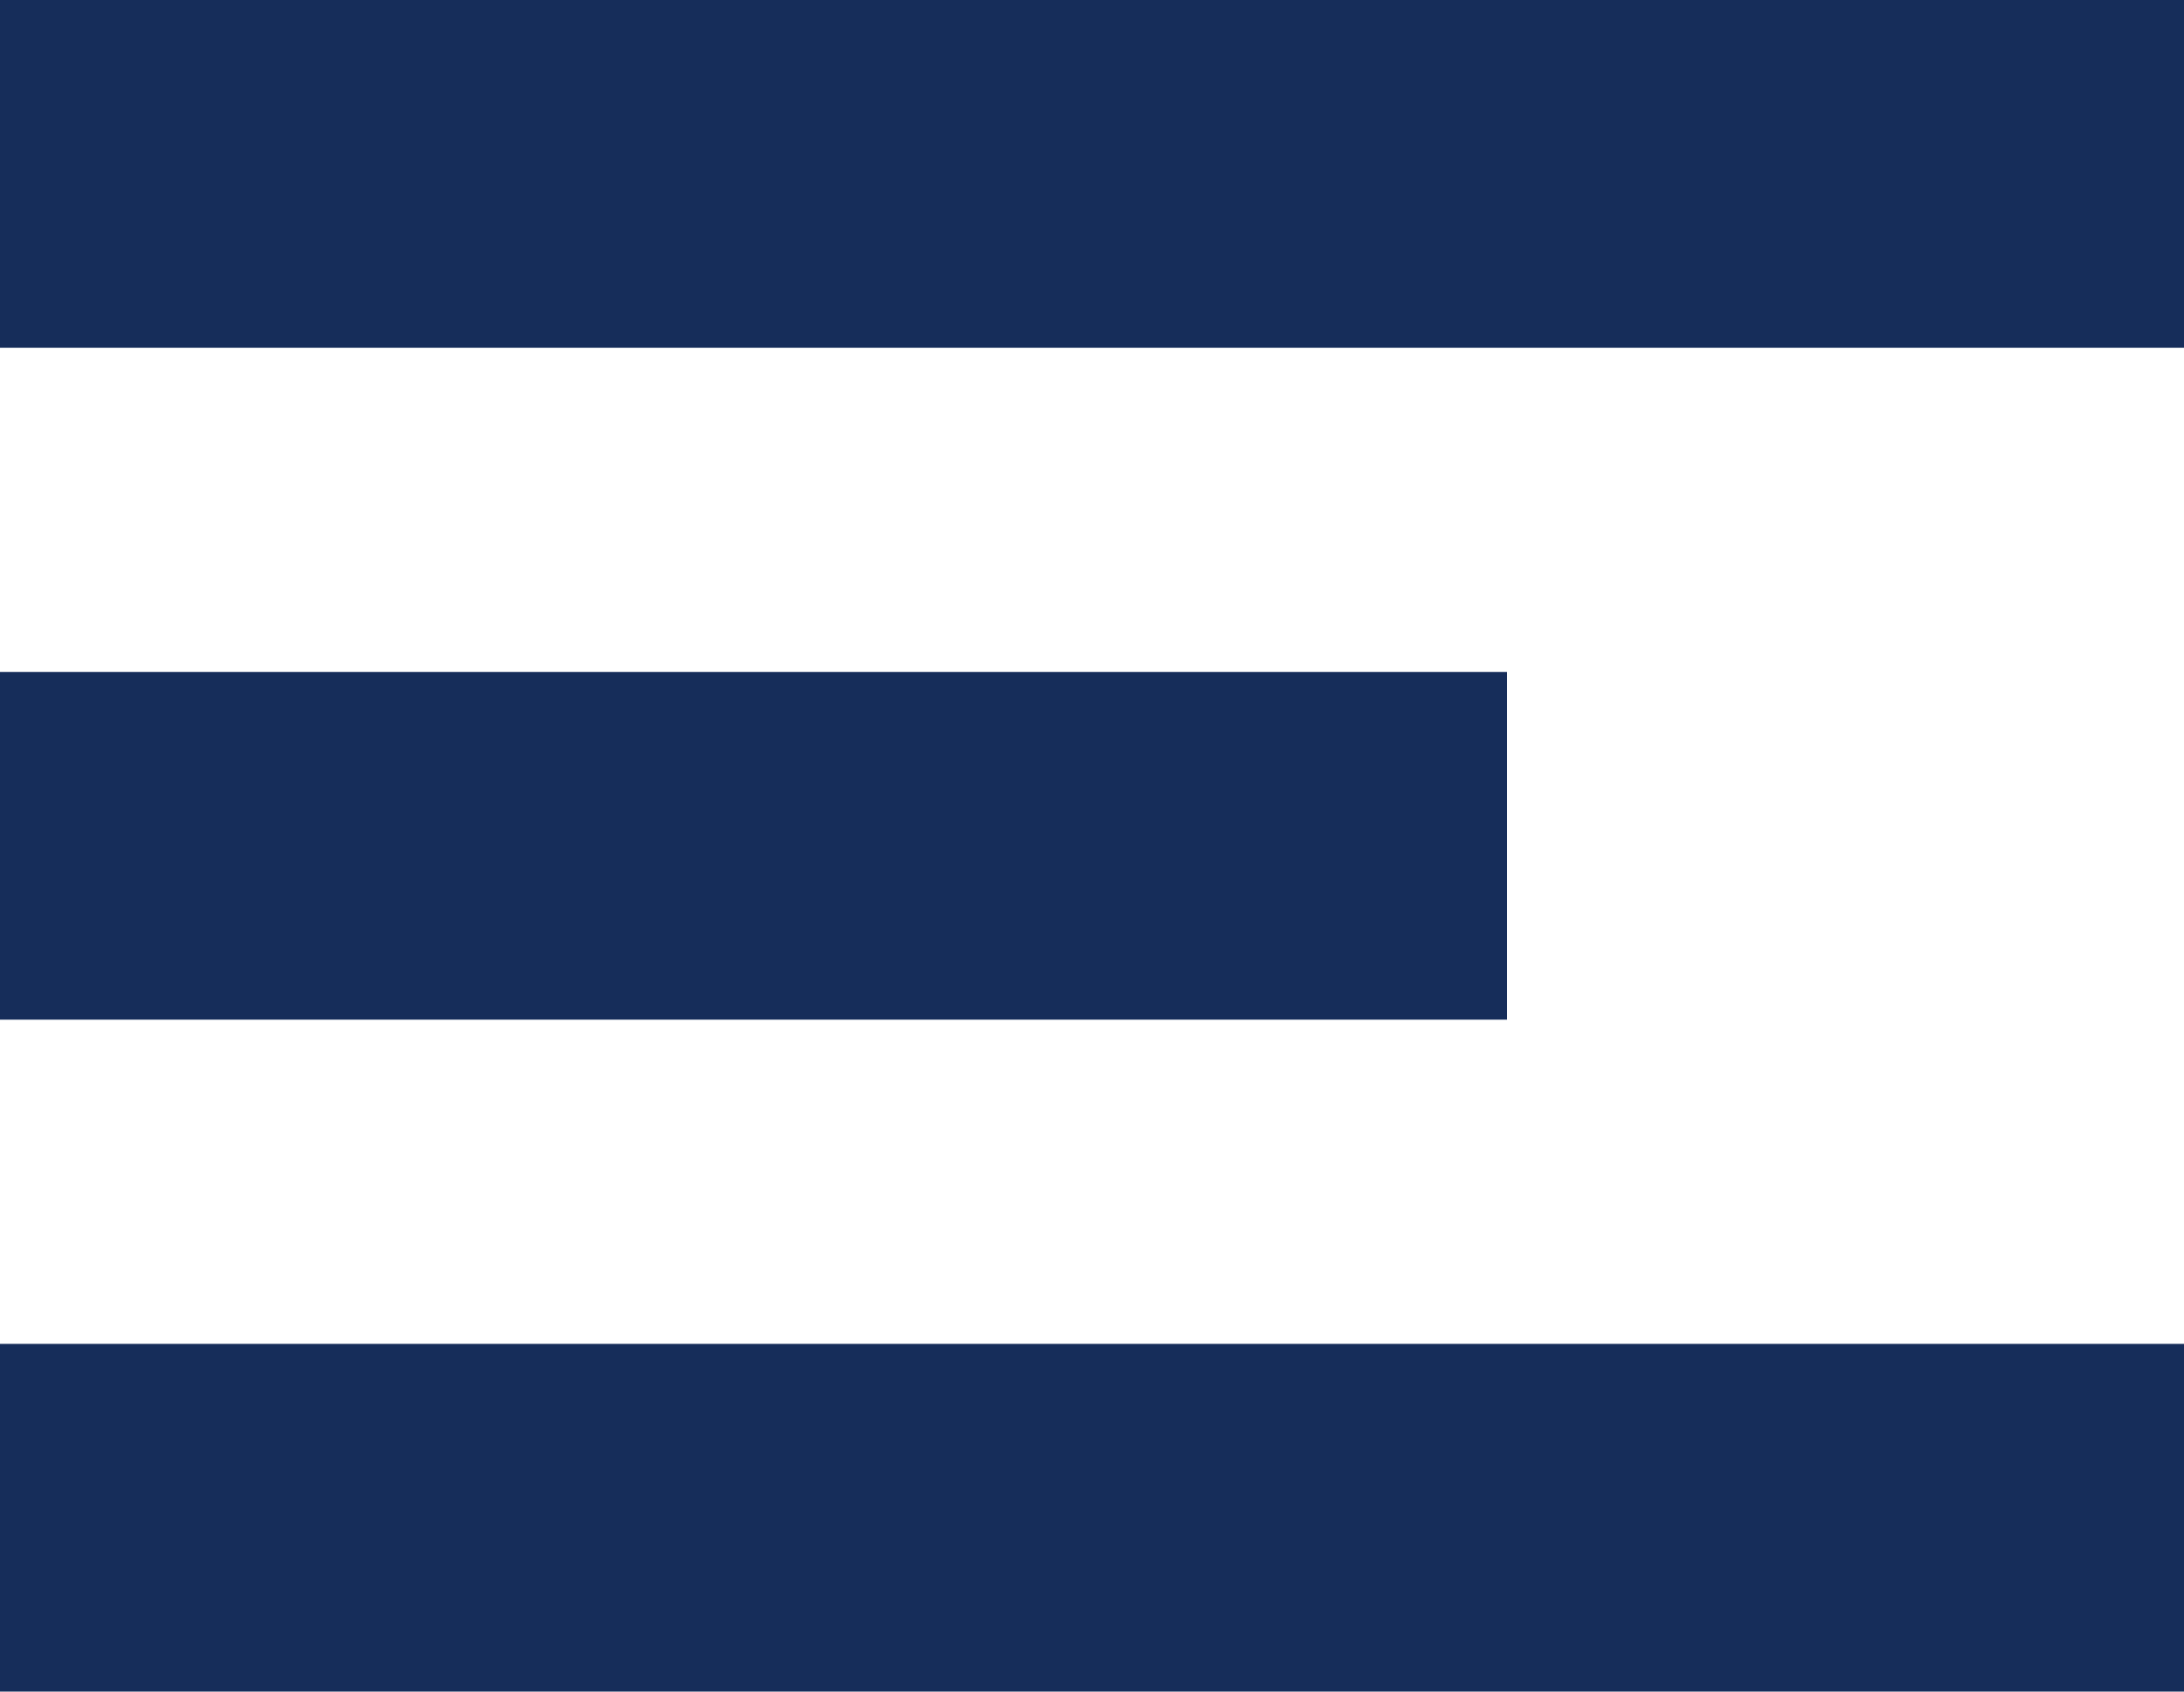 <svg id="Layer_1" data-name="Layer 1" xmlns="http://www.w3.org/2000/svg" viewBox="0 0 13 10.07"><defs><style>.cls-1{fill:#162d5a;}</style></defs><g id="Group_3038" data-name="Group 3038"><g id="Group_3037" data-name="Group 3037"><path id="Path_1348" data-name="Path 1348" class="cls-1" d="M7206.5,7196.57v-2.07h-13v2.07Z" transform="translate(-7193.5 -7194.5)"/></g></g><g id="Group_3038-2" data-name="Group 3038"><g id="Group_3037-2" data-name="Group 3037"><path id="Path_1348-2" data-name="Path 1348" class="cls-1" d="M7202.47,7200.57v-2.07h-9v2.07Z" transform="translate(-7193.5 -7194.5)"/></g></g><g id="Group_3038-3" data-name="Group 3038"><g id="Group_3037-3" data-name="Group 3037"><path id="Path_1348-3" data-name="Path 1348" class="cls-1" d="M7206.5,7204.57v-2.07h-13v2.07Z" transform="translate(-7193.5 -7194.5)"/></g></g></svg>